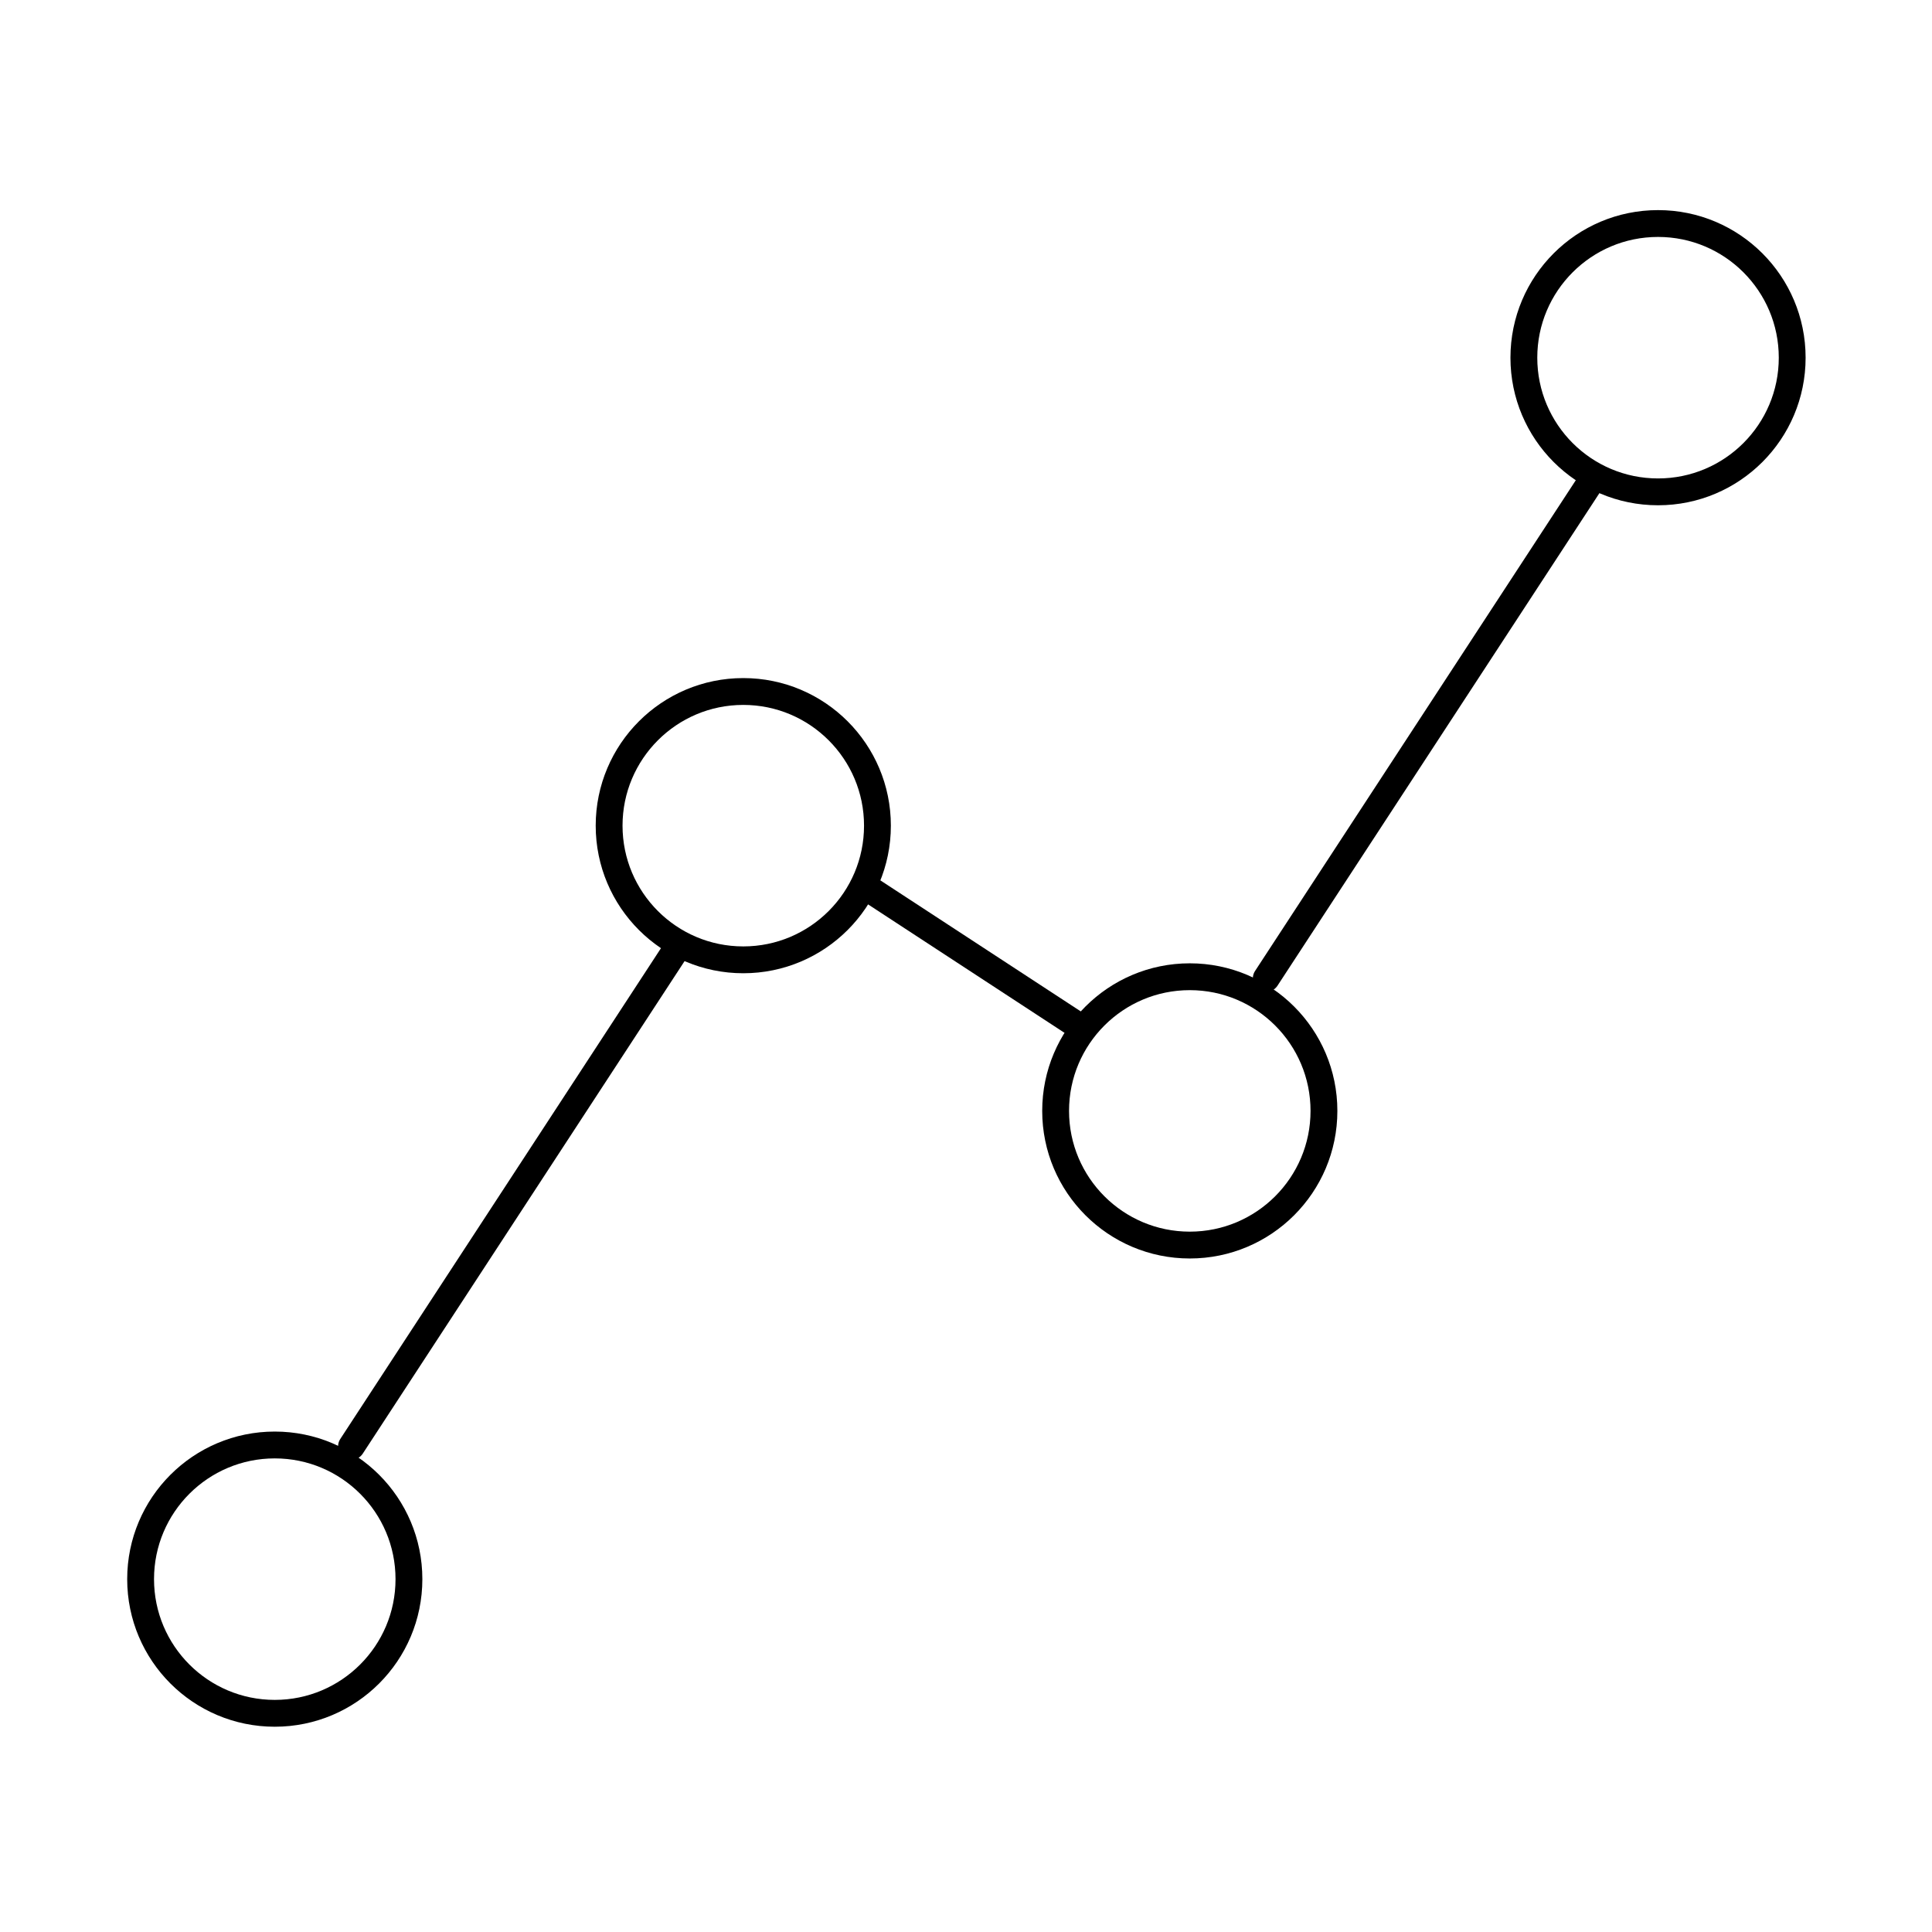 <svg fill="none" height="72" viewBox="0 0 72 72" width="72" xmlns="http://www.w3.org/2000/svg"><g stroke="currentColor" stroke-linecap="round" stroke-linejoin="round"><path d="m10.24 63.85c2.761 0 5-2.239 5-5s-2.239-5-5-5c-2.761 0-5 2.239-5 5s2.239 5 5 5z"/><path d="m27.7 35.77c2.761 0 5-2.239 5-5s-2.239-5-5-5c-2.761 0-5 2.239-5 5s2.239 5 5 5z"/><path d="m13.1 53.9 12.16-18.61"/><path d="m44.34 46.4c2.761 0 5-2.239 5-5s-2.239-5-5-5c-2.761 0-5 2.239-5 5s2.239 5 5 5z"/><path d="m61.79 18.33c2.761 0 5-2.239 5-5s-2.239-5-5-5c-2.761 0-5 2.239-5 5s2.239 5 5 5z"/><path d="m47.19 36.46 12.17-18.62"/><path d="m32.31 33.08 7.8 5.1"/></g></svg>